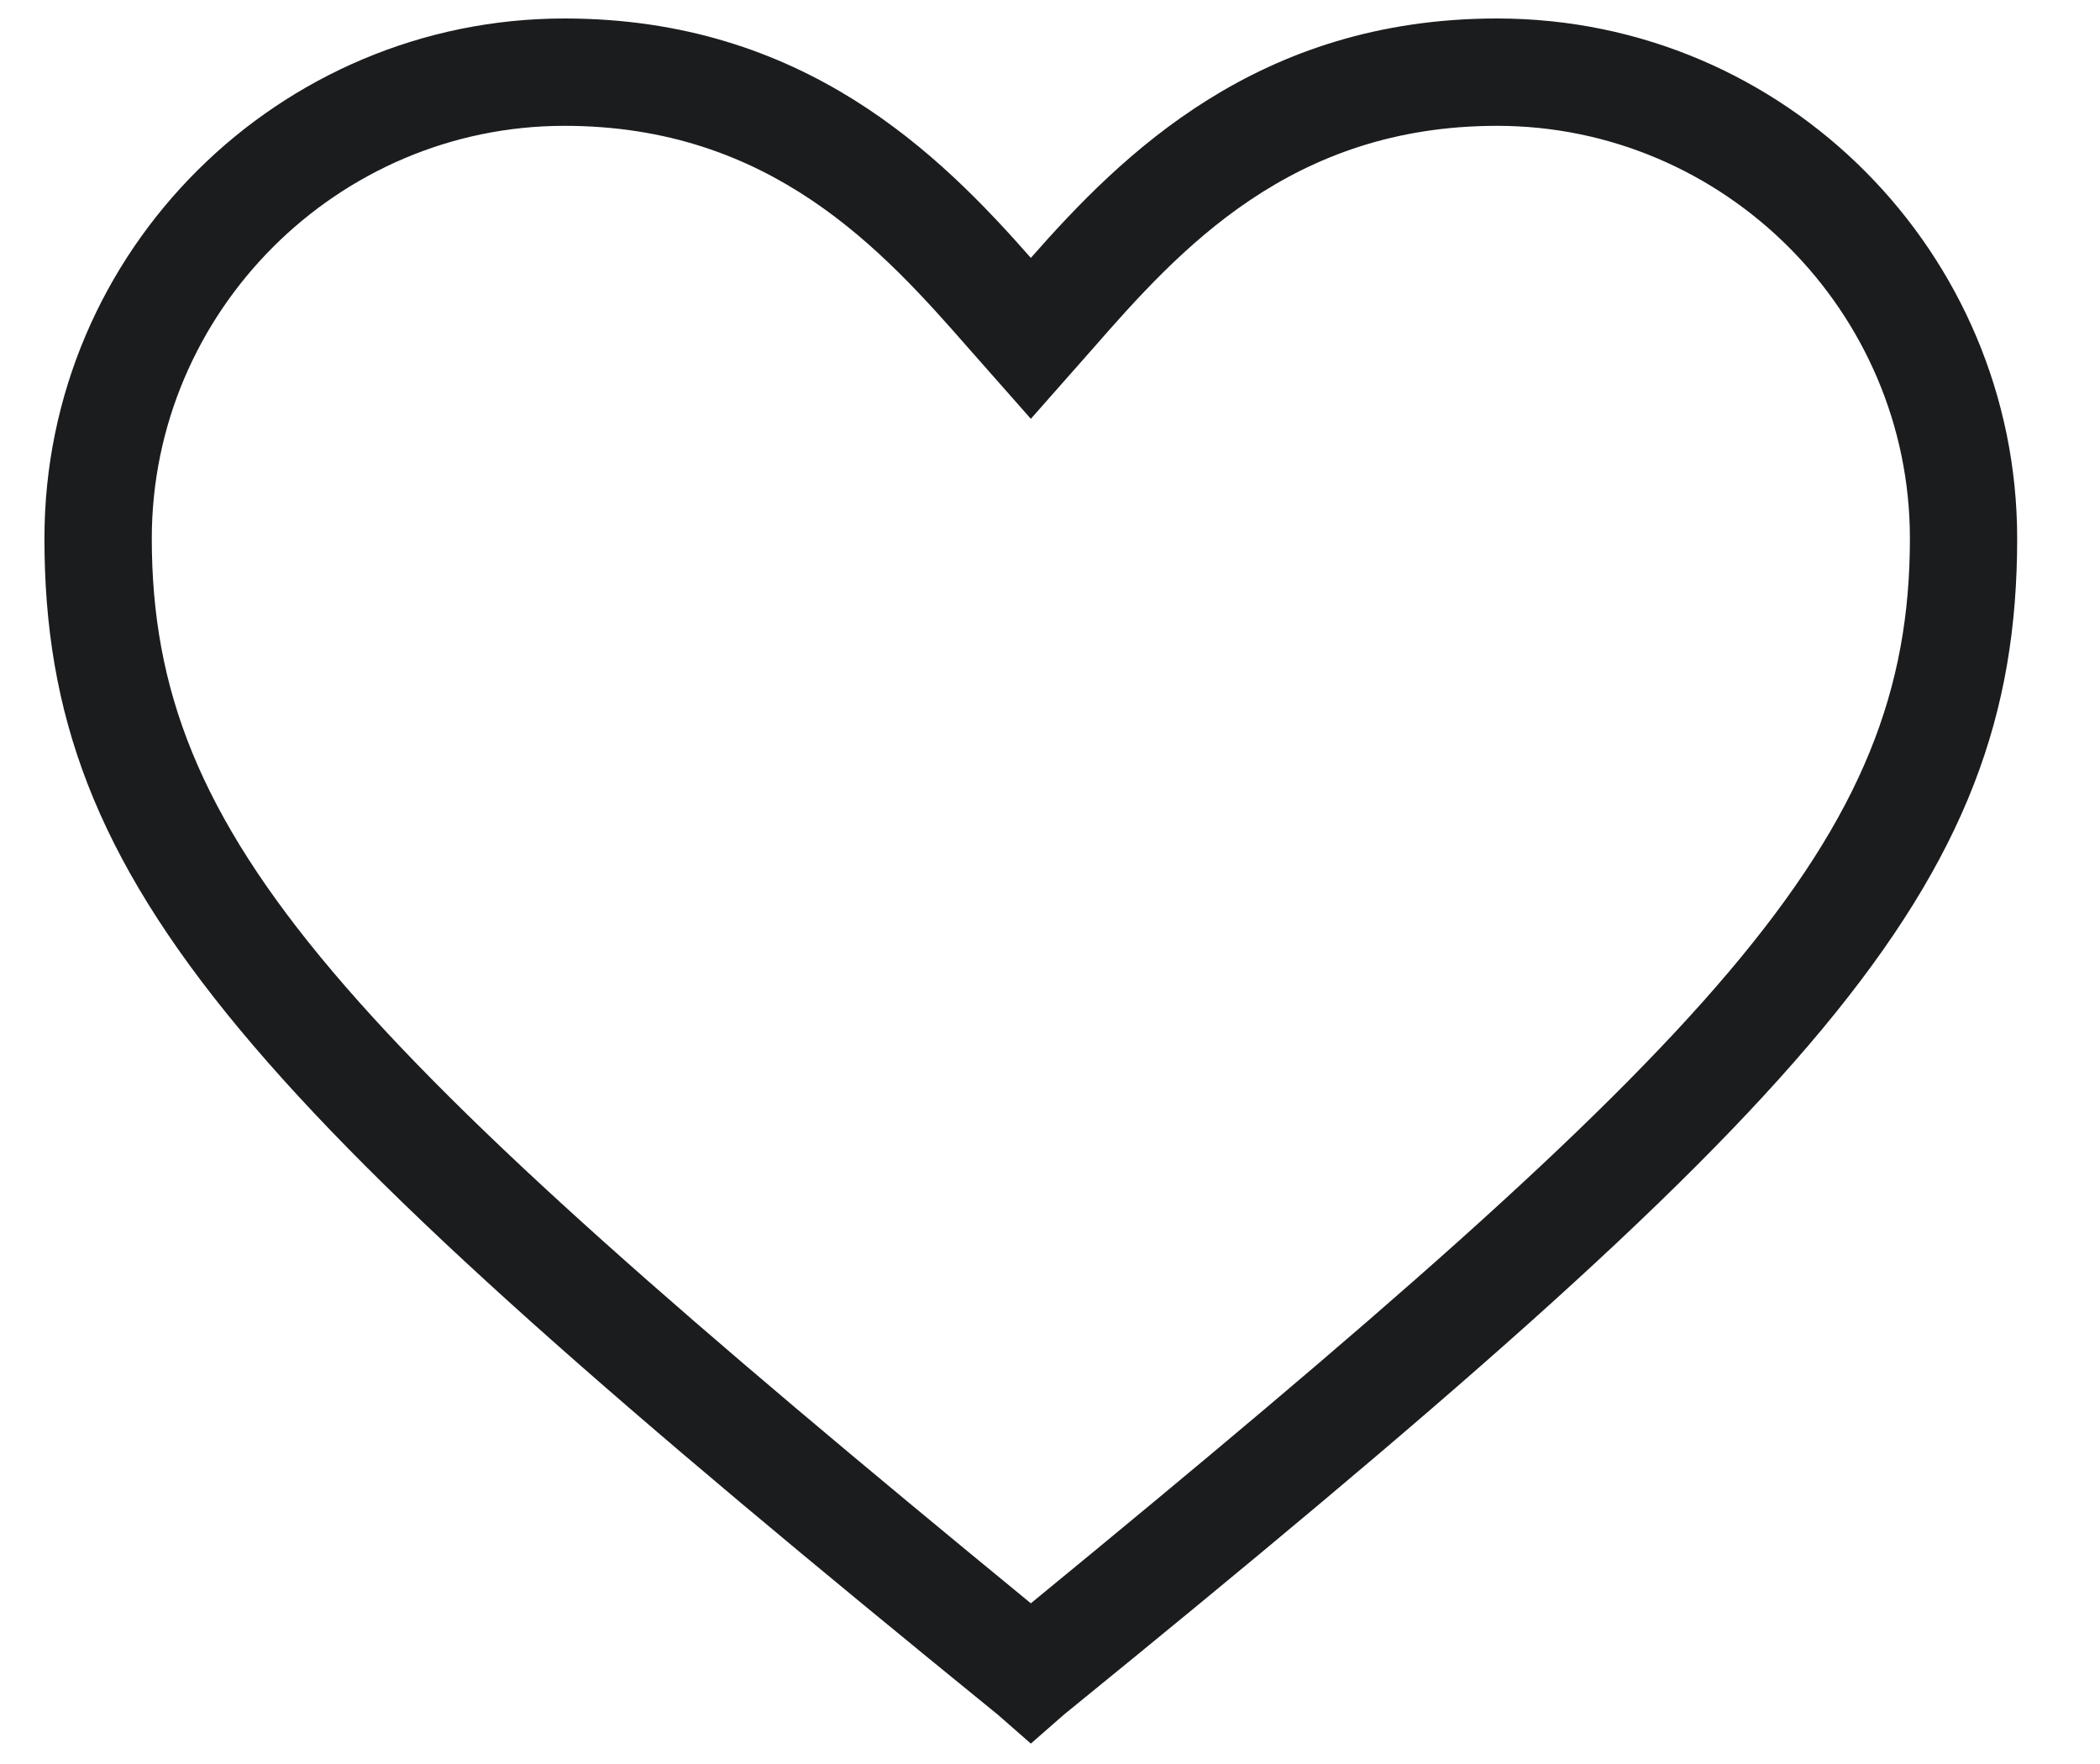 <svg width="25" height="21" viewBox="0 0 25 21" fill="none" xmlns="http://www.w3.org/2000/svg">
<g clip-path="url(#clip0_1_546)">
<path d="M12.272 20.757L11.879 20.413C2.937 13.142 0.529 10.587 0.529 6.411C0.529 2.972 3.33 0.22 6.72 0.22C9.57 0.22 11.191 1.842 12.272 3.07C13.353 1.842 14.974 0.22 17.823 0.22C21.263 0.22 24.014 3.021 24.014 6.411C24.014 10.587 21.607 13.142 12.665 20.413L12.272 20.757ZM6.72 1.498C4.018 1.498 1.807 3.709 1.807 6.411C1.807 9.997 4.067 12.356 12.272 19.087C20.477 12.356 22.737 9.997 22.737 6.411C22.737 3.709 20.526 1.498 17.823 1.498C15.367 1.498 14.04 2.972 13.009 4.151L12.272 4.986L11.535 4.151C10.503 2.972 9.176 1.498 6.72 1.498Z" fill="#1B1C1E"/>
</g>
<defs>
<clipPath id="clip0_1_546">
<rect width="23.583" height="20.635" fill="white" transform="translate(0.529 0.22)"/>
</clipPath>
</defs>
</svg>
